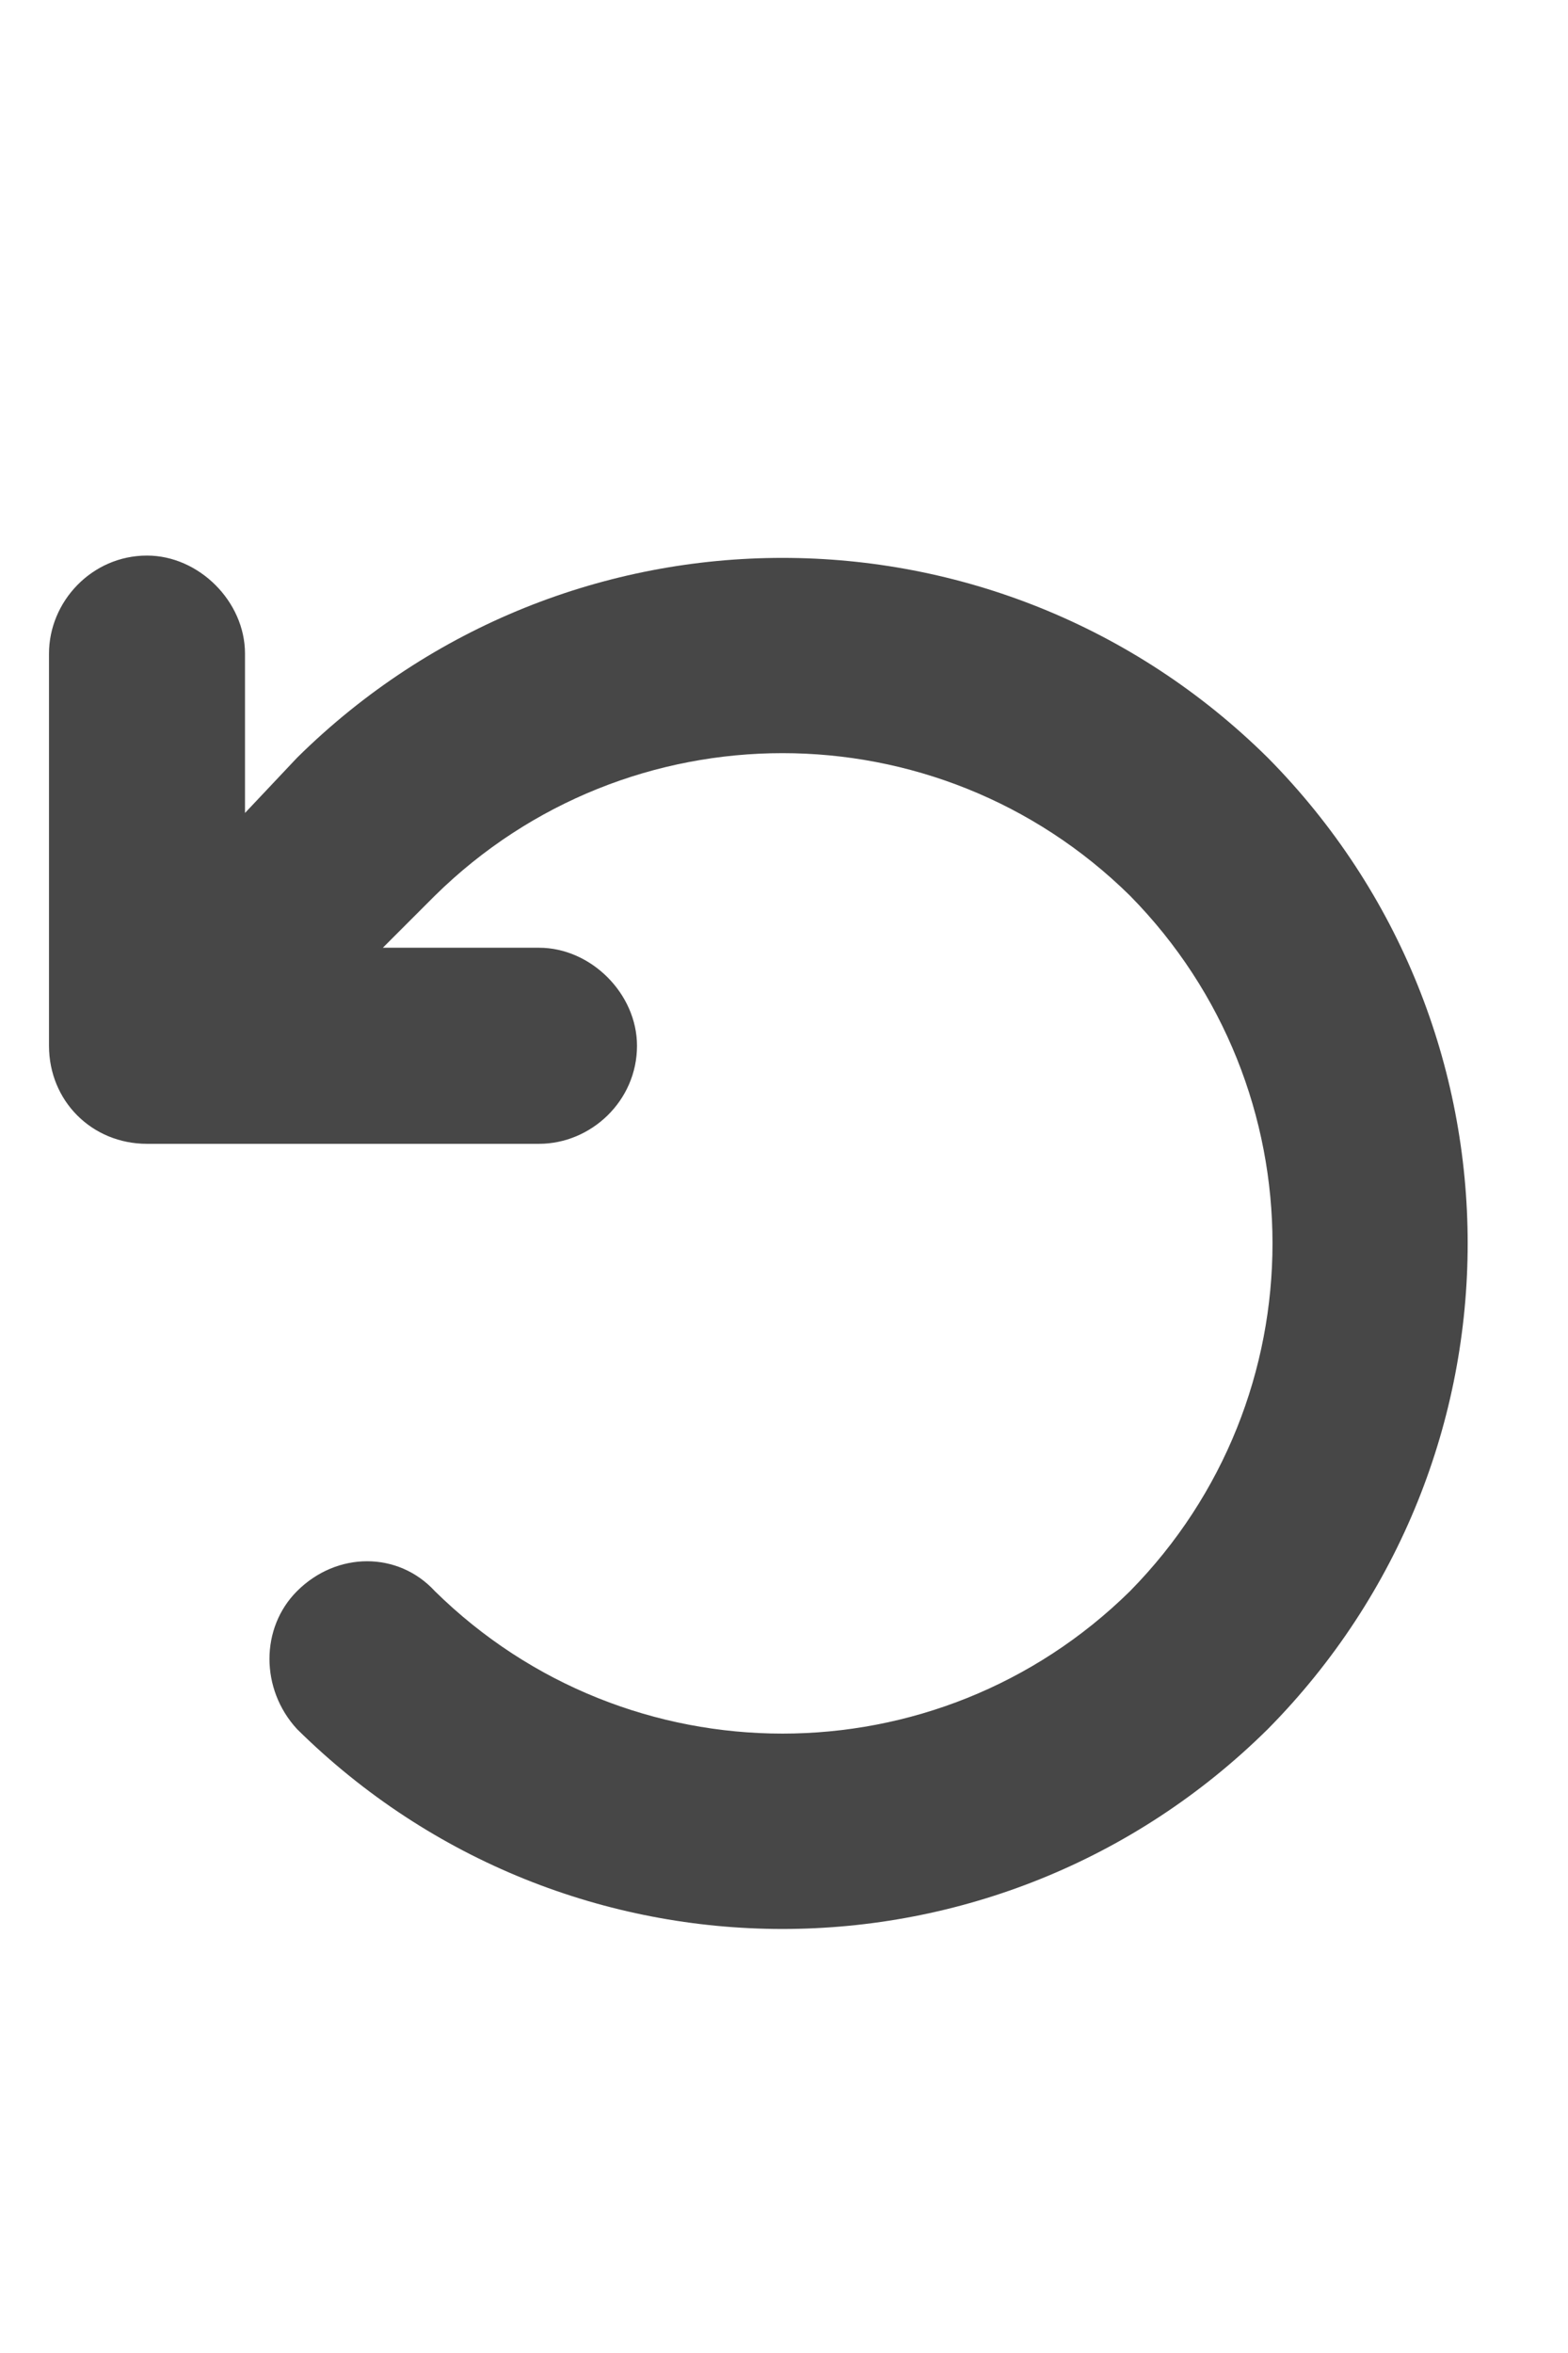 <svg width="12" height="18" viewBox="0 0 12 18" fill="none" xmlns="http://www.w3.org/2000/svg">
<g id="label-paired / caption / arrow-rotate-left-caption / fill" clip-path="url(#clip0_3431_727)">
<path id="icon" d="M2.93 7.25H4.125C4.523 7.25 4.875 7.602 4.875 8C4.875 8.422 4.523 8.75 4.125 8.75H1.125C0.703 8.75 0.375 8.422 0.375 8V5C0.375 4.602 0.703 4.25 1.125 4.25C1.523 4.25 1.875 4.602 1.875 5V6.219L2.273 5.797C4.336 3.758 7.641 3.758 9.703 5.797C11.742 7.859 11.742 11.164 9.703 13.227C7.641 15.266 4.336 15.266 2.273 13.227C1.992 12.922 1.992 12.453 2.273 12.172C2.578 11.867 3.047 11.867 3.328 12.172C4.805 13.625 7.172 13.625 8.648 12.172C10.102 10.695 10.102 8.328 8.648 6.852C7.172 5.398 4.805 5.398 3.328 6.852L2.93 7.25Z" fill="black" fill-opacity="0.72"/>
</g>
<defs>
<clipPath id="clip0_3431_727">
<rect width="12" height="18" fill="white"/>
</clipPath>
</defs>
</svg>
